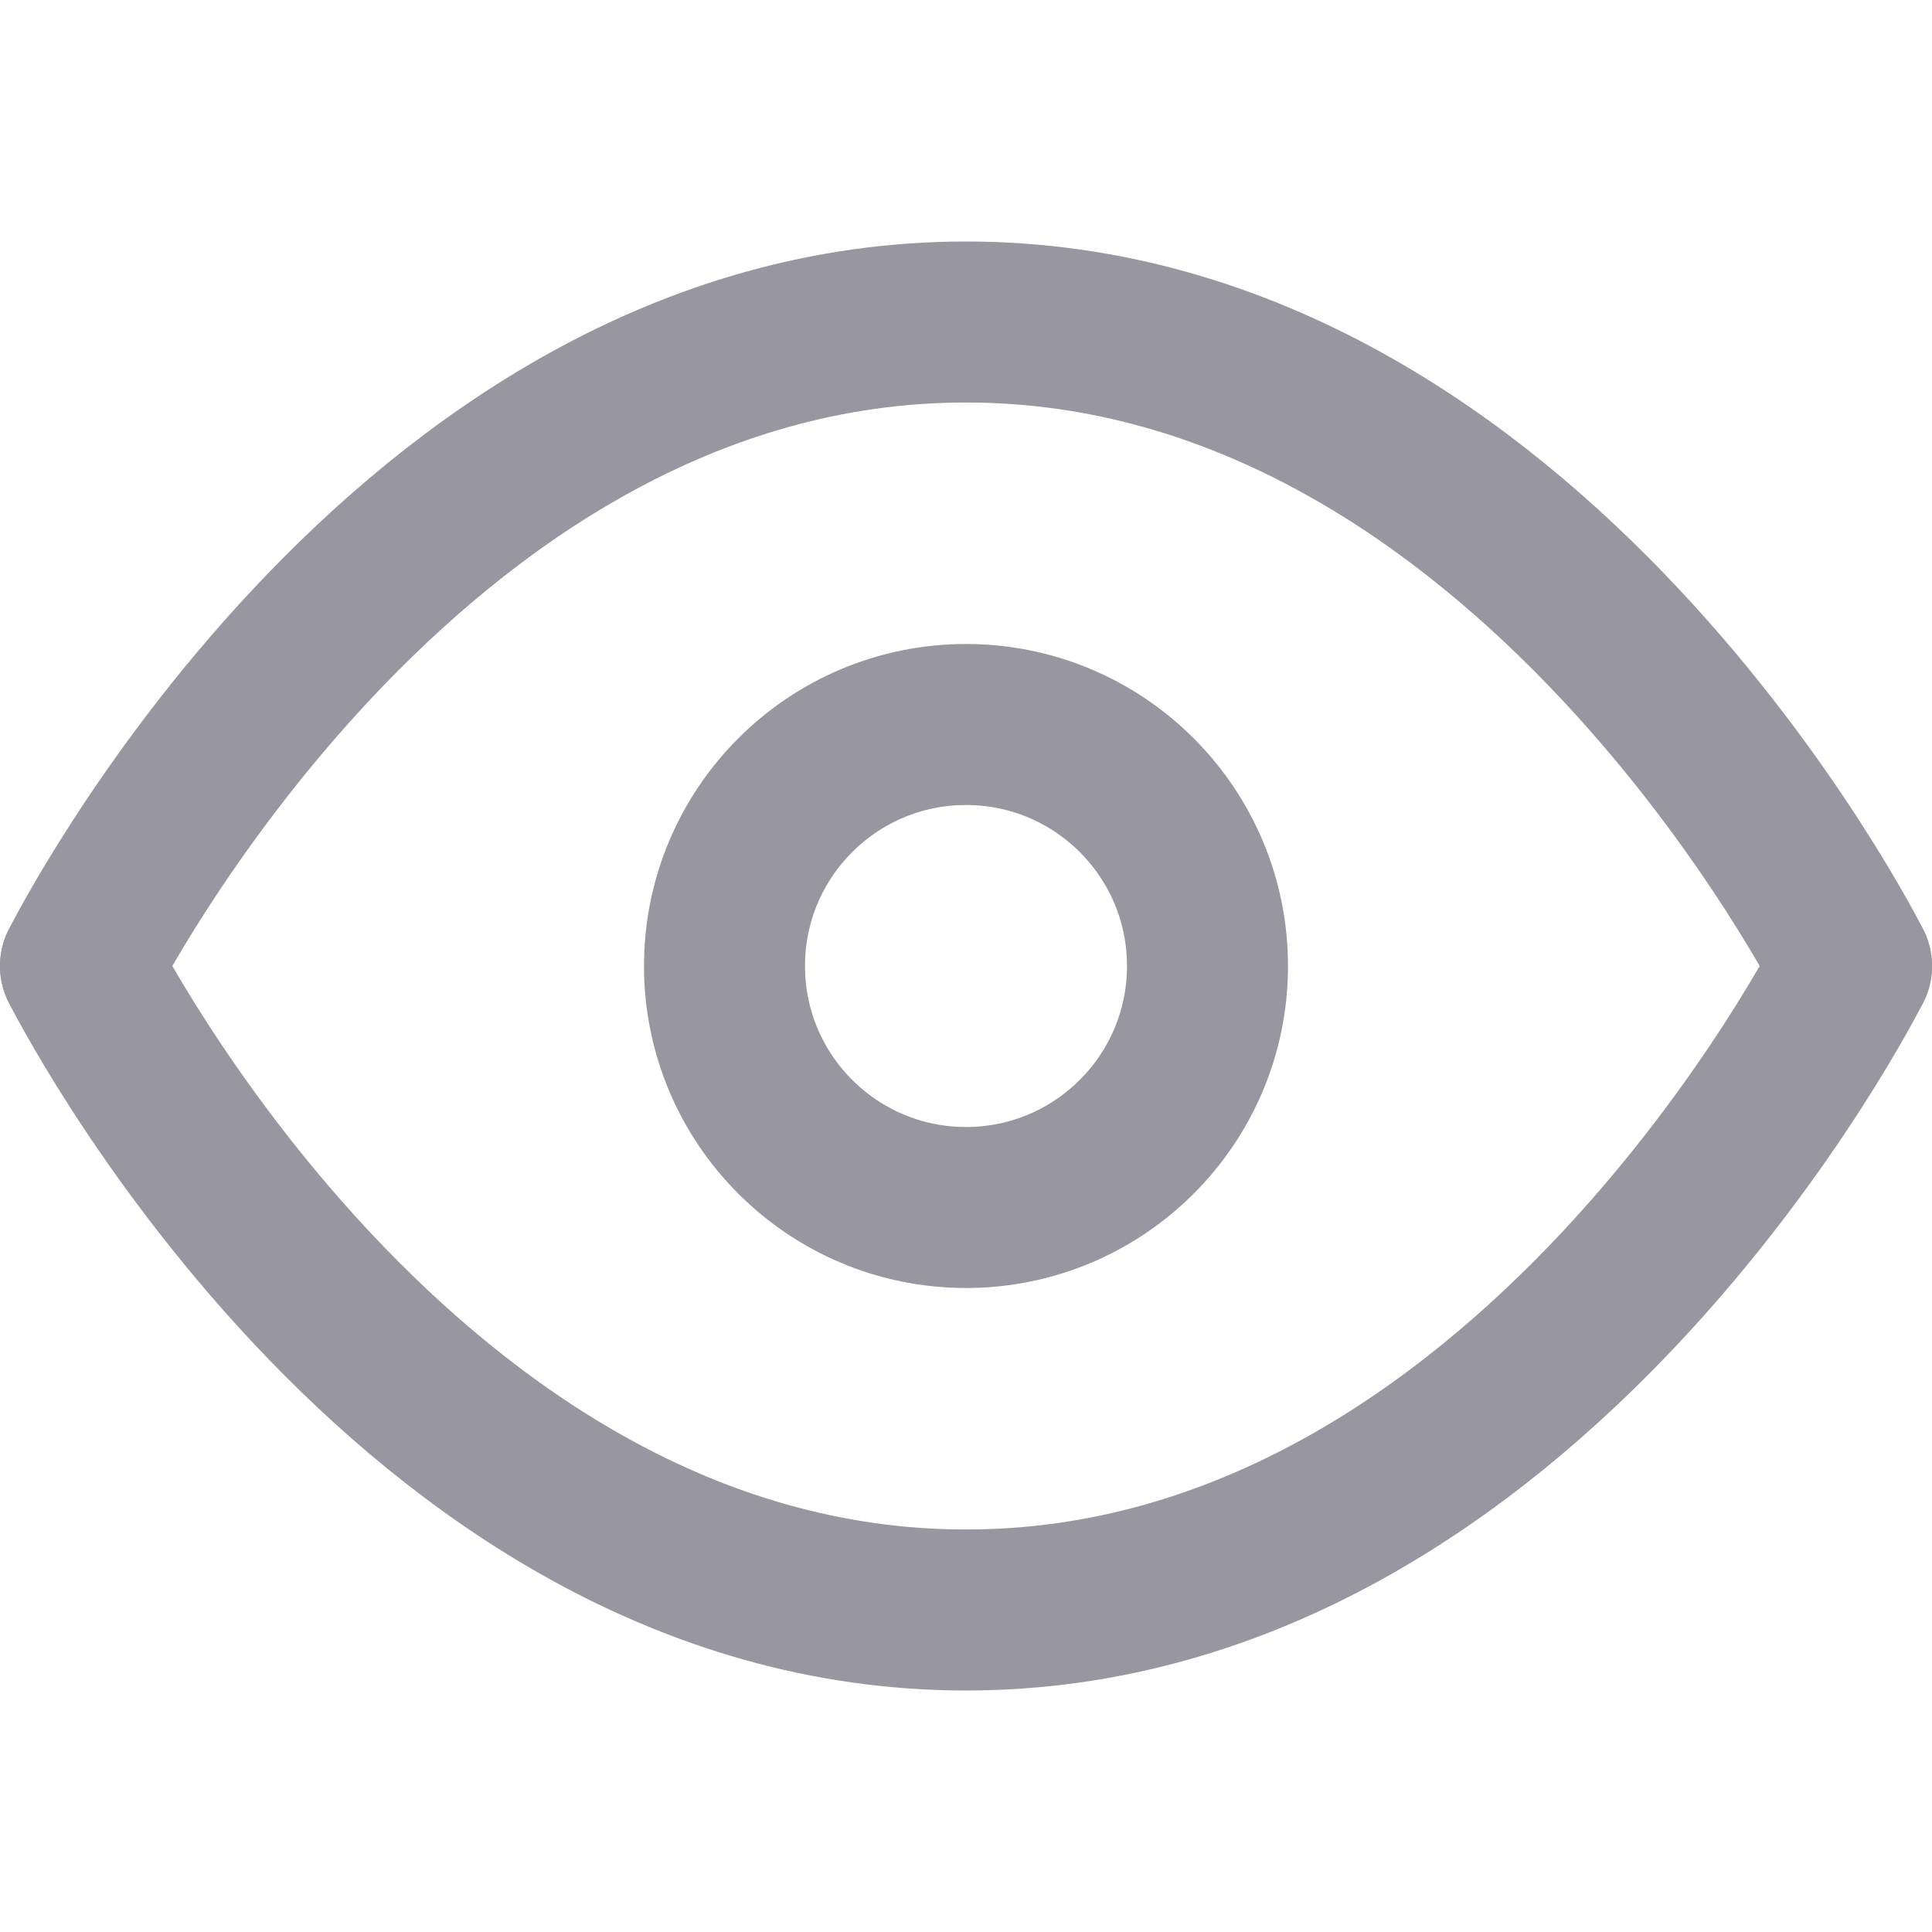 <?xml version="1.0" encoding="utf-8"?><!-- Uploaded to: SVG Repo, www.svgrepo.com, Generator: SVG Repo Mixer Tools -->
<svg width="800px" height="800px" viewBox="0 0 24 24" fill="none" xmlns="http://www.w3.org/2000/svg">
<path d="M1 12C1 12 5 4 12 4C19 4 23 12 23 12" stroke="#9796A1" stroke-width="2" stroke-linecap="round" stroke-linejoin="round"/>
<path d="M1 12C1 12 5 20 12 20C19 20 23 12 23 12" stroke="#9796A1" stroke-width="2" stroke-linecap="round" stroke-linejoin="round"/>
<circle cx="12" cy="12" r="3" stroke="#9796A1" stroke-width="2" stroke-linecap="round" stroke-linejoin="round"/>
</svg>